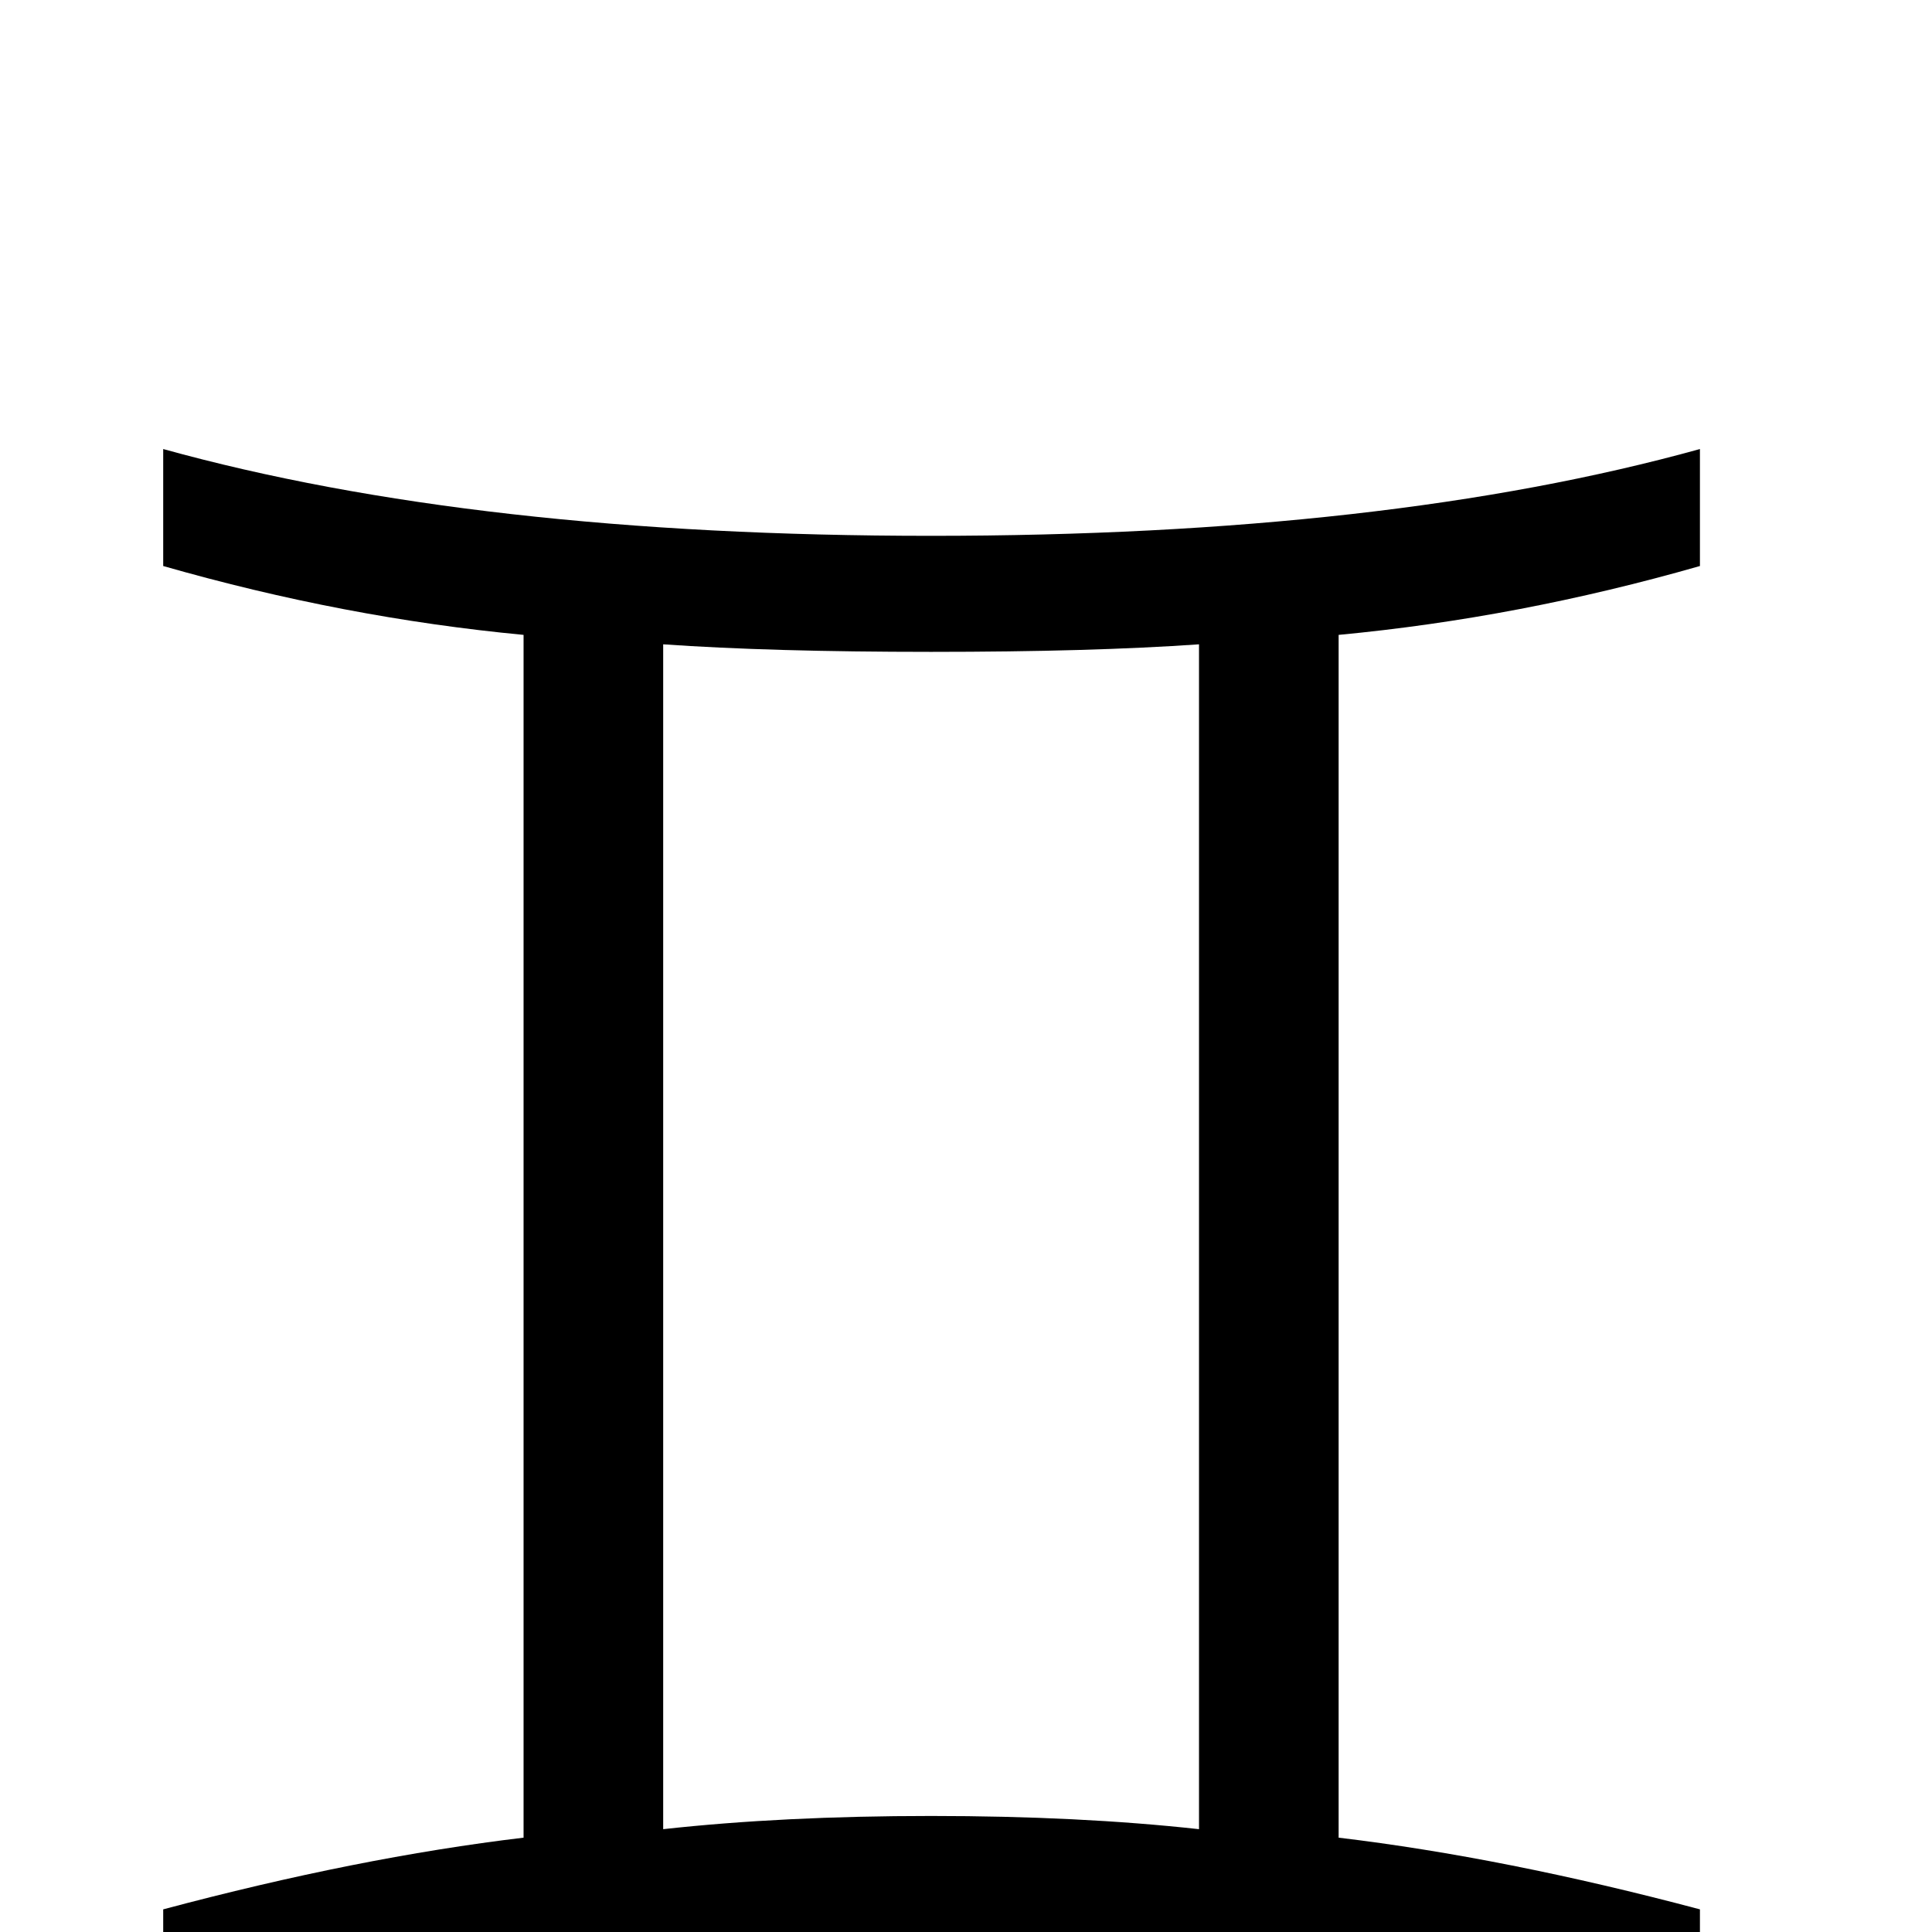 <?xml version="1.0" standalone="no"?>
<!DOCTYPE svg PUBLIC "-//W3C//DTD SVG 1.1//EN" "http://www.w3.org/Graphics/SVG/1.1/DTD/svg11.dtd" >
<svg viewBox="0 -442 2048 2048">
  <g transform="matrix(1 0 0 -1 0 1606)">
   <path fill="currentColor"
d="M1802 -99q-378 99 -815 99t-814 -99v123q206 55 382 76v1275q-190 18 -382 73v124q332 -92 814 -92q483 0 815 92v-124q-192 -55 -383 -73v-1275q176 -21 383 -76v-123zM1271 109v1256q-114 -8 -284 -8t-284 8v-1256q127 14 284 14t284 -14z" />
  </g>

</svg>
